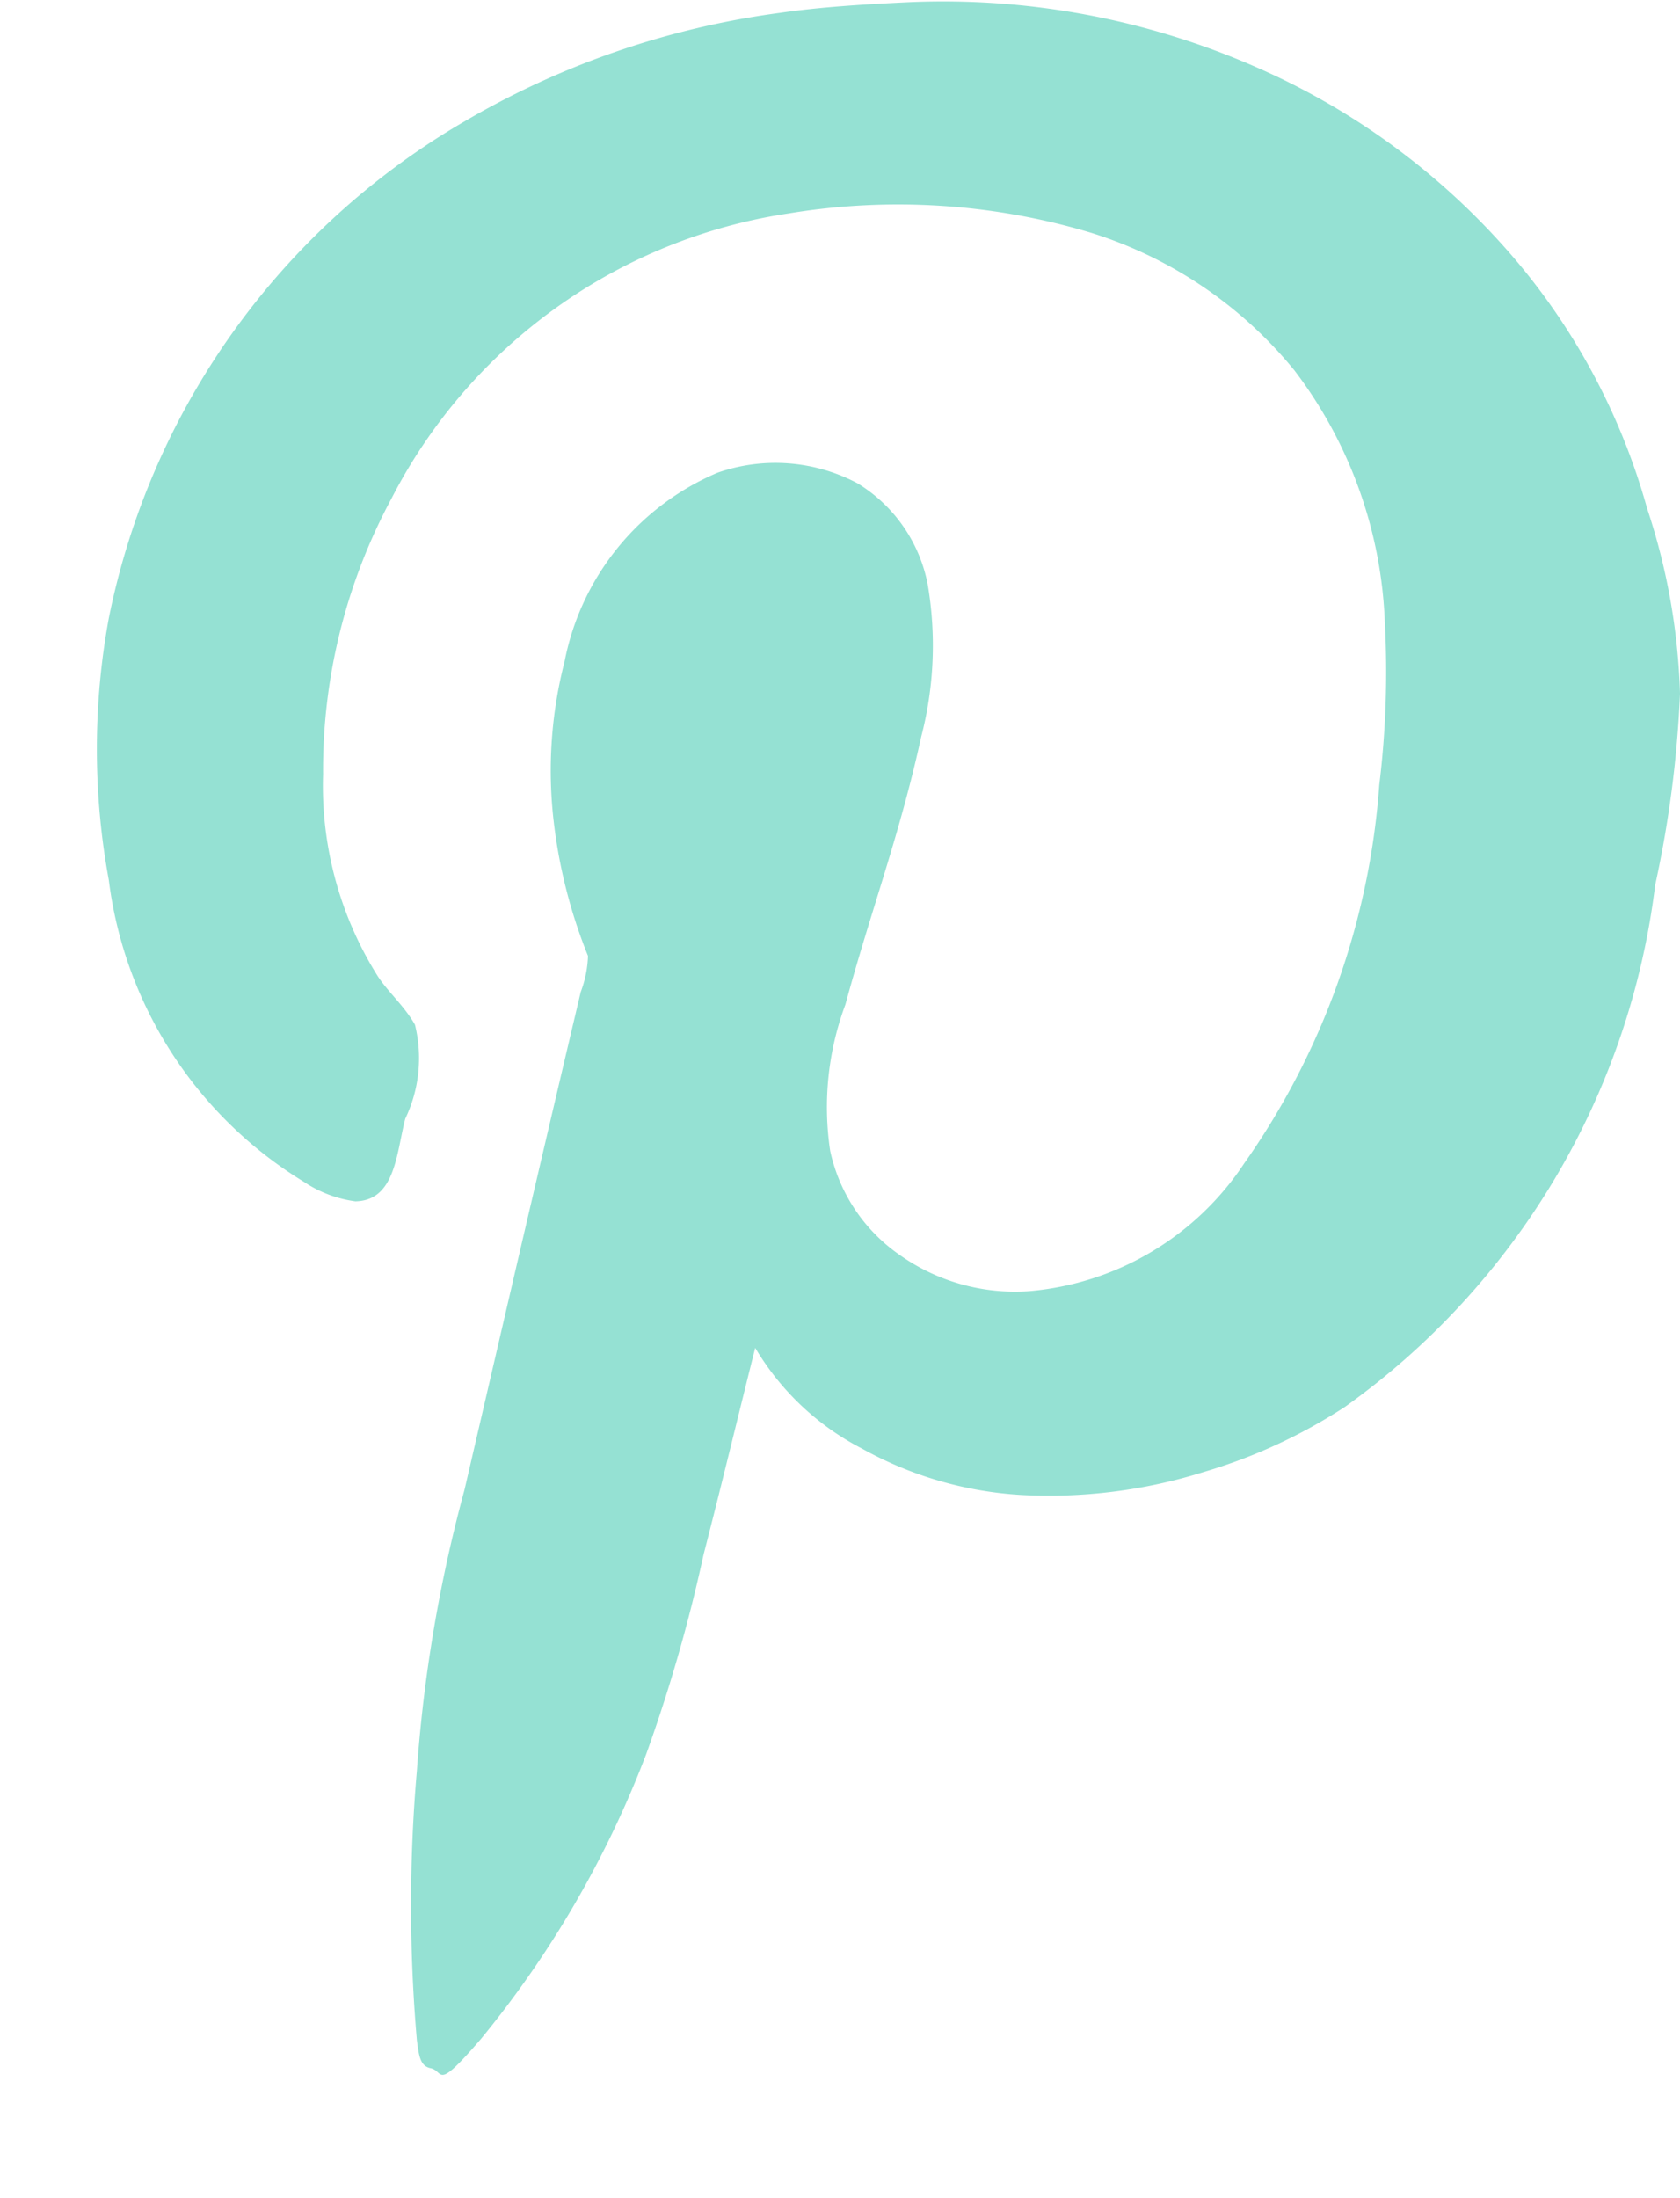 <svg xmlns="http://www.w3.org/2000/svg" width="13" height="17" viewBox="0 0 13 17">
  <defs>
    <style>
      .cls-1 {
        fill: #95e1d3;
        fill-rule: evenodd;
      }
    </style>
  </defs>
  <path id="pinterest" class="cls-1" d="M5.844,10.424c-0.131.521-.262,1.066-0.4,1.6A12.187,12.187,0,0,1,5,13.567a7.9,7.9,0,0,1-1.277,2.2c-0.359.417-.283,0.25-0.391,0.228-0.083-.017-0.09-0.1-0.106-0.215a12.059,12.059,0,0,1,0-2.087,11.294,11.294,0,0,1,.368-2.17c0.3-1.29.592-2.554,0.9-3.852a0.863,0.863,0,0,0,.056-0.278,4.014,4.014,0,0,1-.268-1.063,3.381,3.381,0,0,1,.087-1.215A2,2,0,0,1,5.552,3.656a1.357,1.357,0,0,1,1.084.082,1.177,1.177,0,0,1,.542.778A2.806,2.806,0,0,1,7.128,5.7c-0.167.761-.386,1.333-0.586,2.068A2.275,2.275,0,0,0,6.424,8.9a1.316,1.316,0,0,0,.53.8,1.546,1.546,0,0,0,1.015.285A2.221,2.221,0,0,0,9.626,9a5.794,5.794,0,0,0,1.047-2.929,7.206,7.206,0,0,0,.043-1.259,3.426,3.426,0,0,0-.7-1.948A3.3,3.3,0,0,0,8.442,1.8,5.2,5.2,0,0,0,6.1,1.651,4.148,4.148,0,0,0,3.028,3.858,4.427,4.427,0,0,0,2.5,5.989a2.765,2.765,0,0,0,.424,1.562c0.083,0.126.205,0.229,0.287,0.374a1.08,1.08,0,0,1-.075.727c-0.069.266-.076,0.633-0.386,0.639a0.94,0.94,0,0,1-.4-0.152A3.2,3.2,0,0,1,.842,6.806a5.587,5.587,0,0,1,0-2.025A5.757,5.757,0,0,1,3.589.942,6.529,6.529,0,0,1,6.031.1c0.318-.046.646-0.066,1-0.083a6.027,6.027,0,0,1,2.7.507A5.533,5.533,0,0,1,11.6,1.865a5.077,5.077,0,0,1,1.146,2.069A4.98,4.98,0,0,1,13,5.364a8.578,8.578,0,0,1-.192,1.48,5.83,5.83,0,0,1-2.4,4.036,4.141,4.141,0,0,1-1.1.506,4.007,4.007,0,0,1-1.4.176,2.88,2.88,0,0,1-1.24-.36A2.054,2.054,0,0,1,5.844,10.424Z"/>
</svg>
